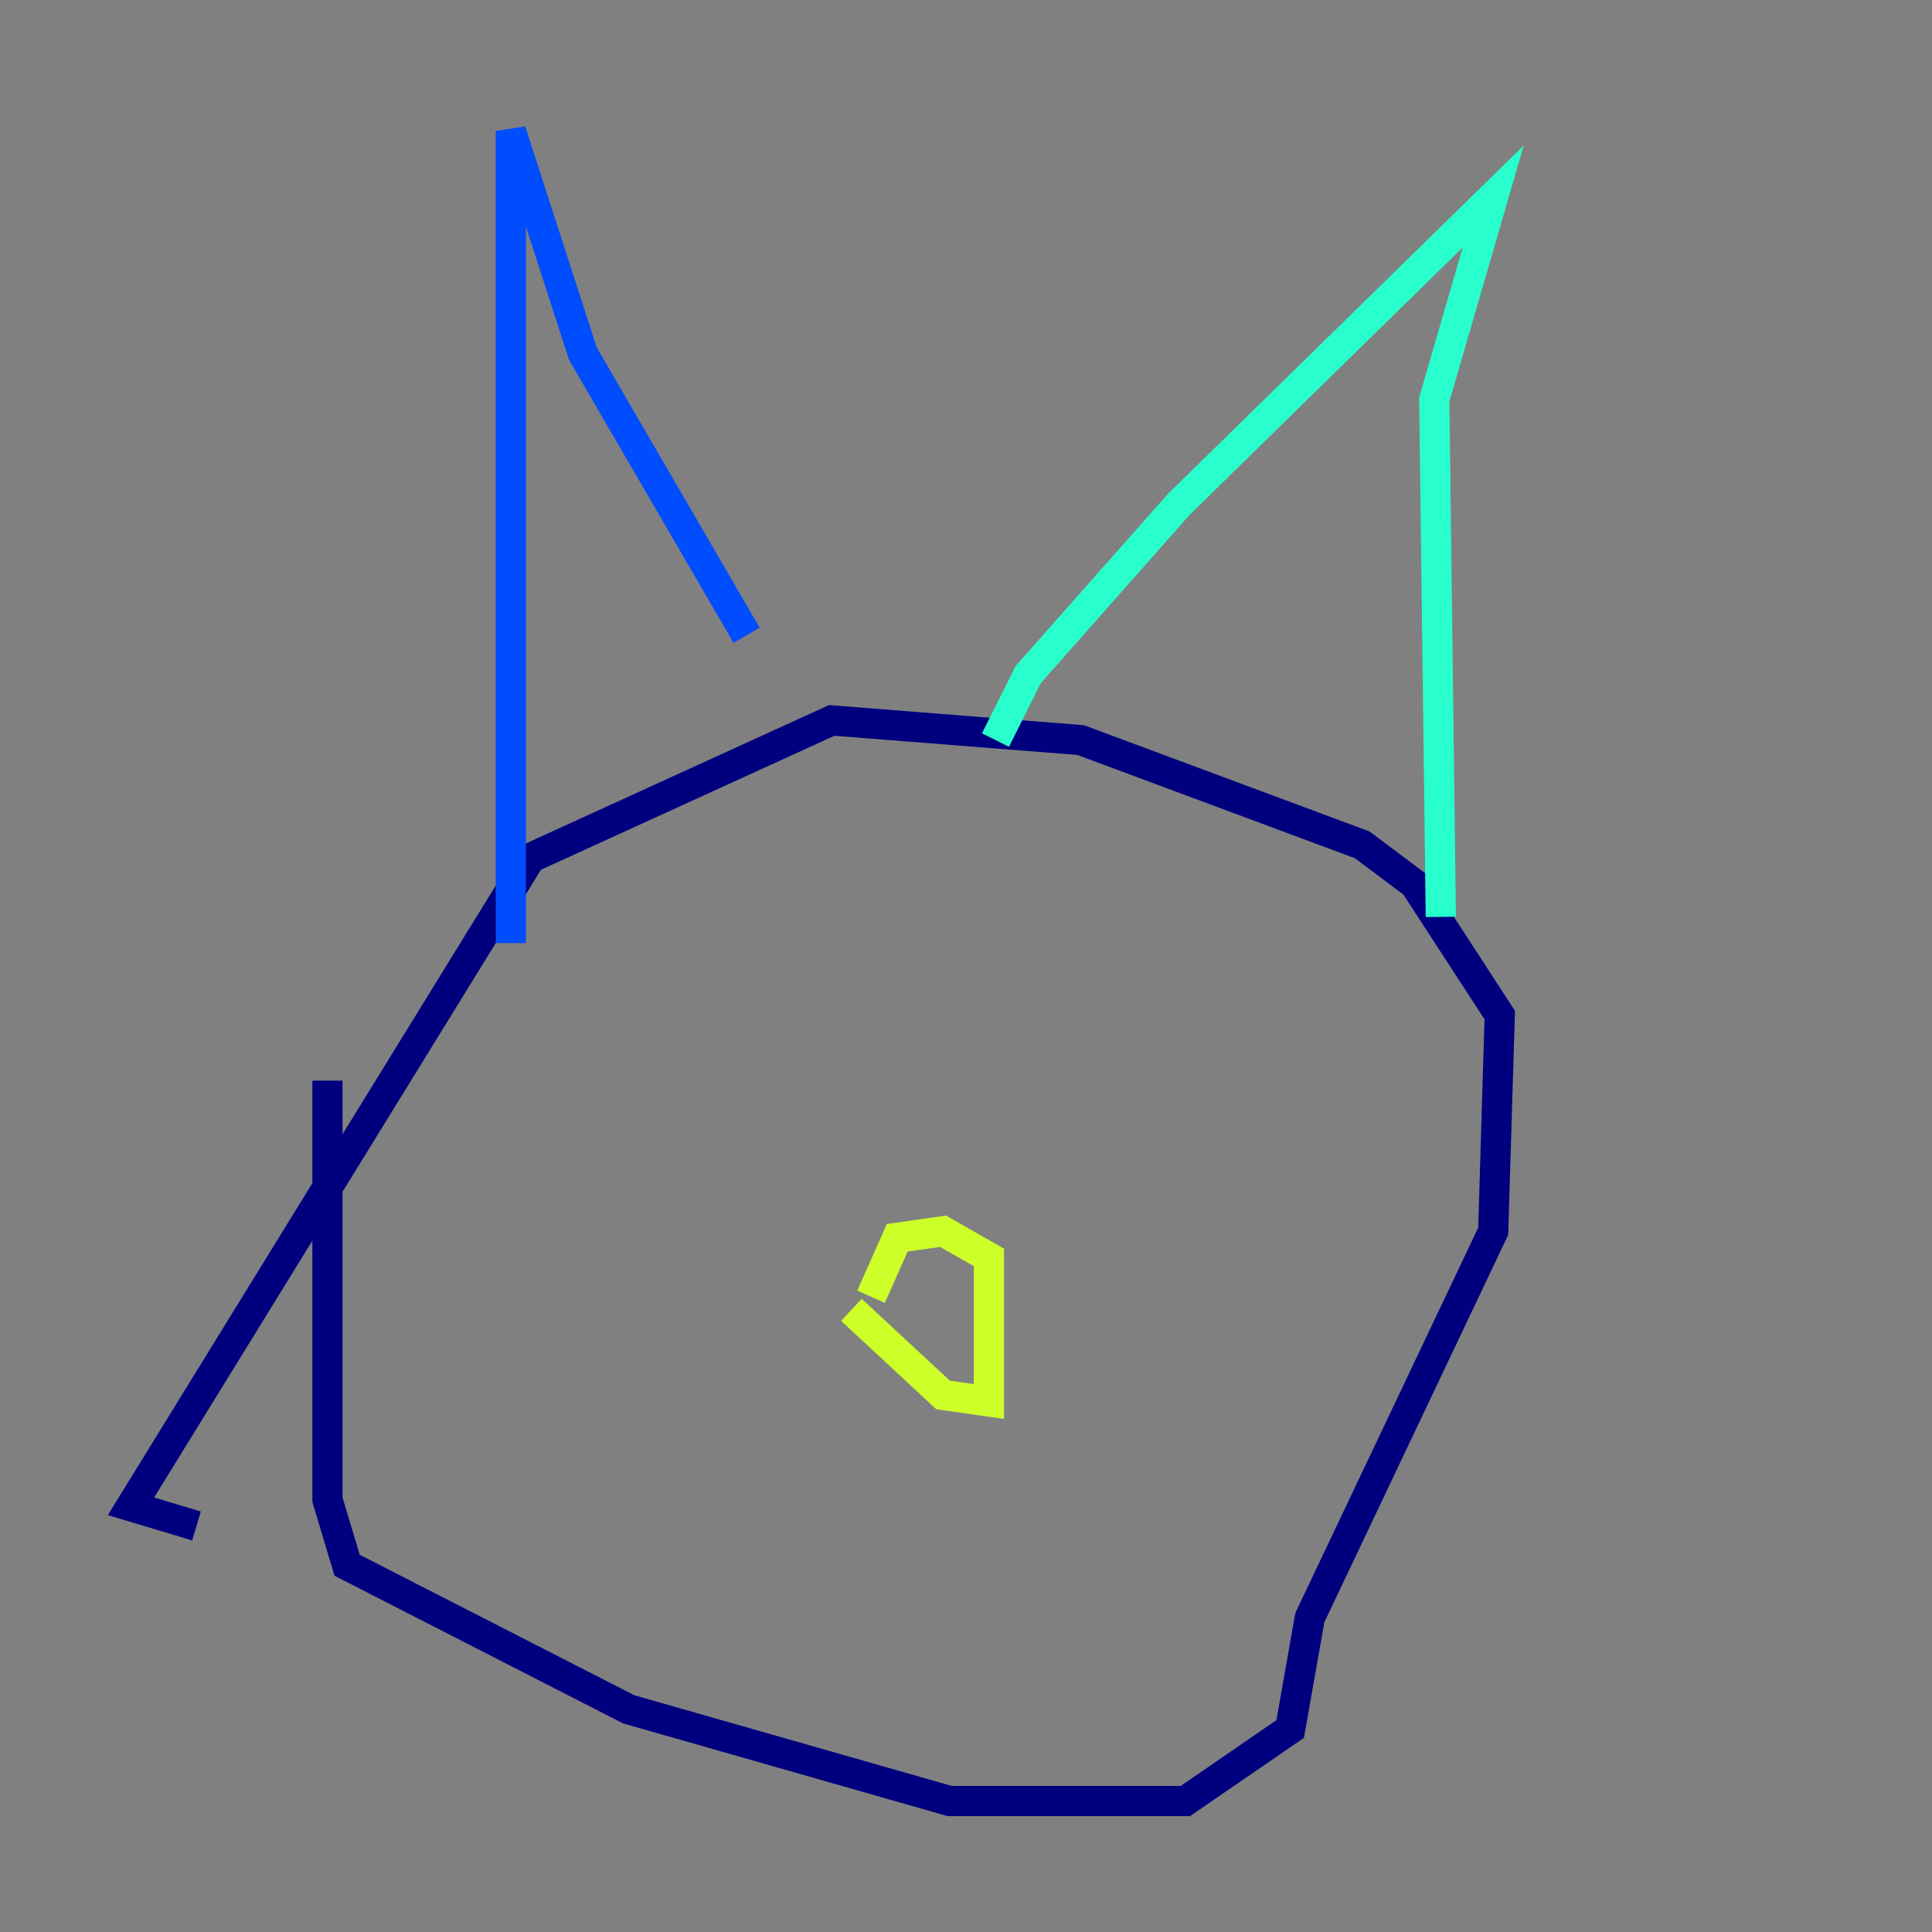 <?xml version="1.0" encoding="utf-8" ?>
<svg baseProfile="tiny" height="128" version="1.2" viewBox="0,0,128,128" width="128" xmlns="http://www.w3.org/2000/svg" xmlns:ev="http://www.w3.org/2001/xml-events" xmlns:xlink="http://www.w3.org/1999/xlink"><rect x="0" y="0" width="128" height="128" fill="#808080" stroke="none"/><defs /><polyline fill="none" points="21.695,71.593 21.695,99.363 22.997,103.702 41.654,113.248 62.915,119.322 78.536,119.322 85.478,114.549 86.78,107.173 98.929,81.573 99.363,67.254 93.722,58.576 90.251,55.973 71.593,49.031 55.105,47.729 35.146,56.841 8.678,99.797 13.017,101.098" stroke="#00007f" stroke-width="2" /><polyline fill="none" points="33.844,62.481 33.844,8.678 38.617,23.43 49.464,42.088" stroke="#004cff" stroke-width="2" /><polyline fill="none" points="65.953,49.031 68.122,44.691 78.102,33.41 98.929,13.017 95.024,26.468 95.458,60.746" stroke="#29ffcd" stroke-width="2" /><polyline fill="none" points="56.407,86.78 62.481,92.42 65.519,92.854 65.519,83.308 62.481,81.573 59.444,82.007 57.709,85.912" stroke="#cdff29" stroke-width="2" /><polyline fill="none" points="62.047,89.817 62.047,89.817" stroke="#ff6700" stroke-width="2" /><polyline fill="none" points="62.047,88.081 62.047,88.081" stroke="#7f0000" stroke-width="2" /></svg>